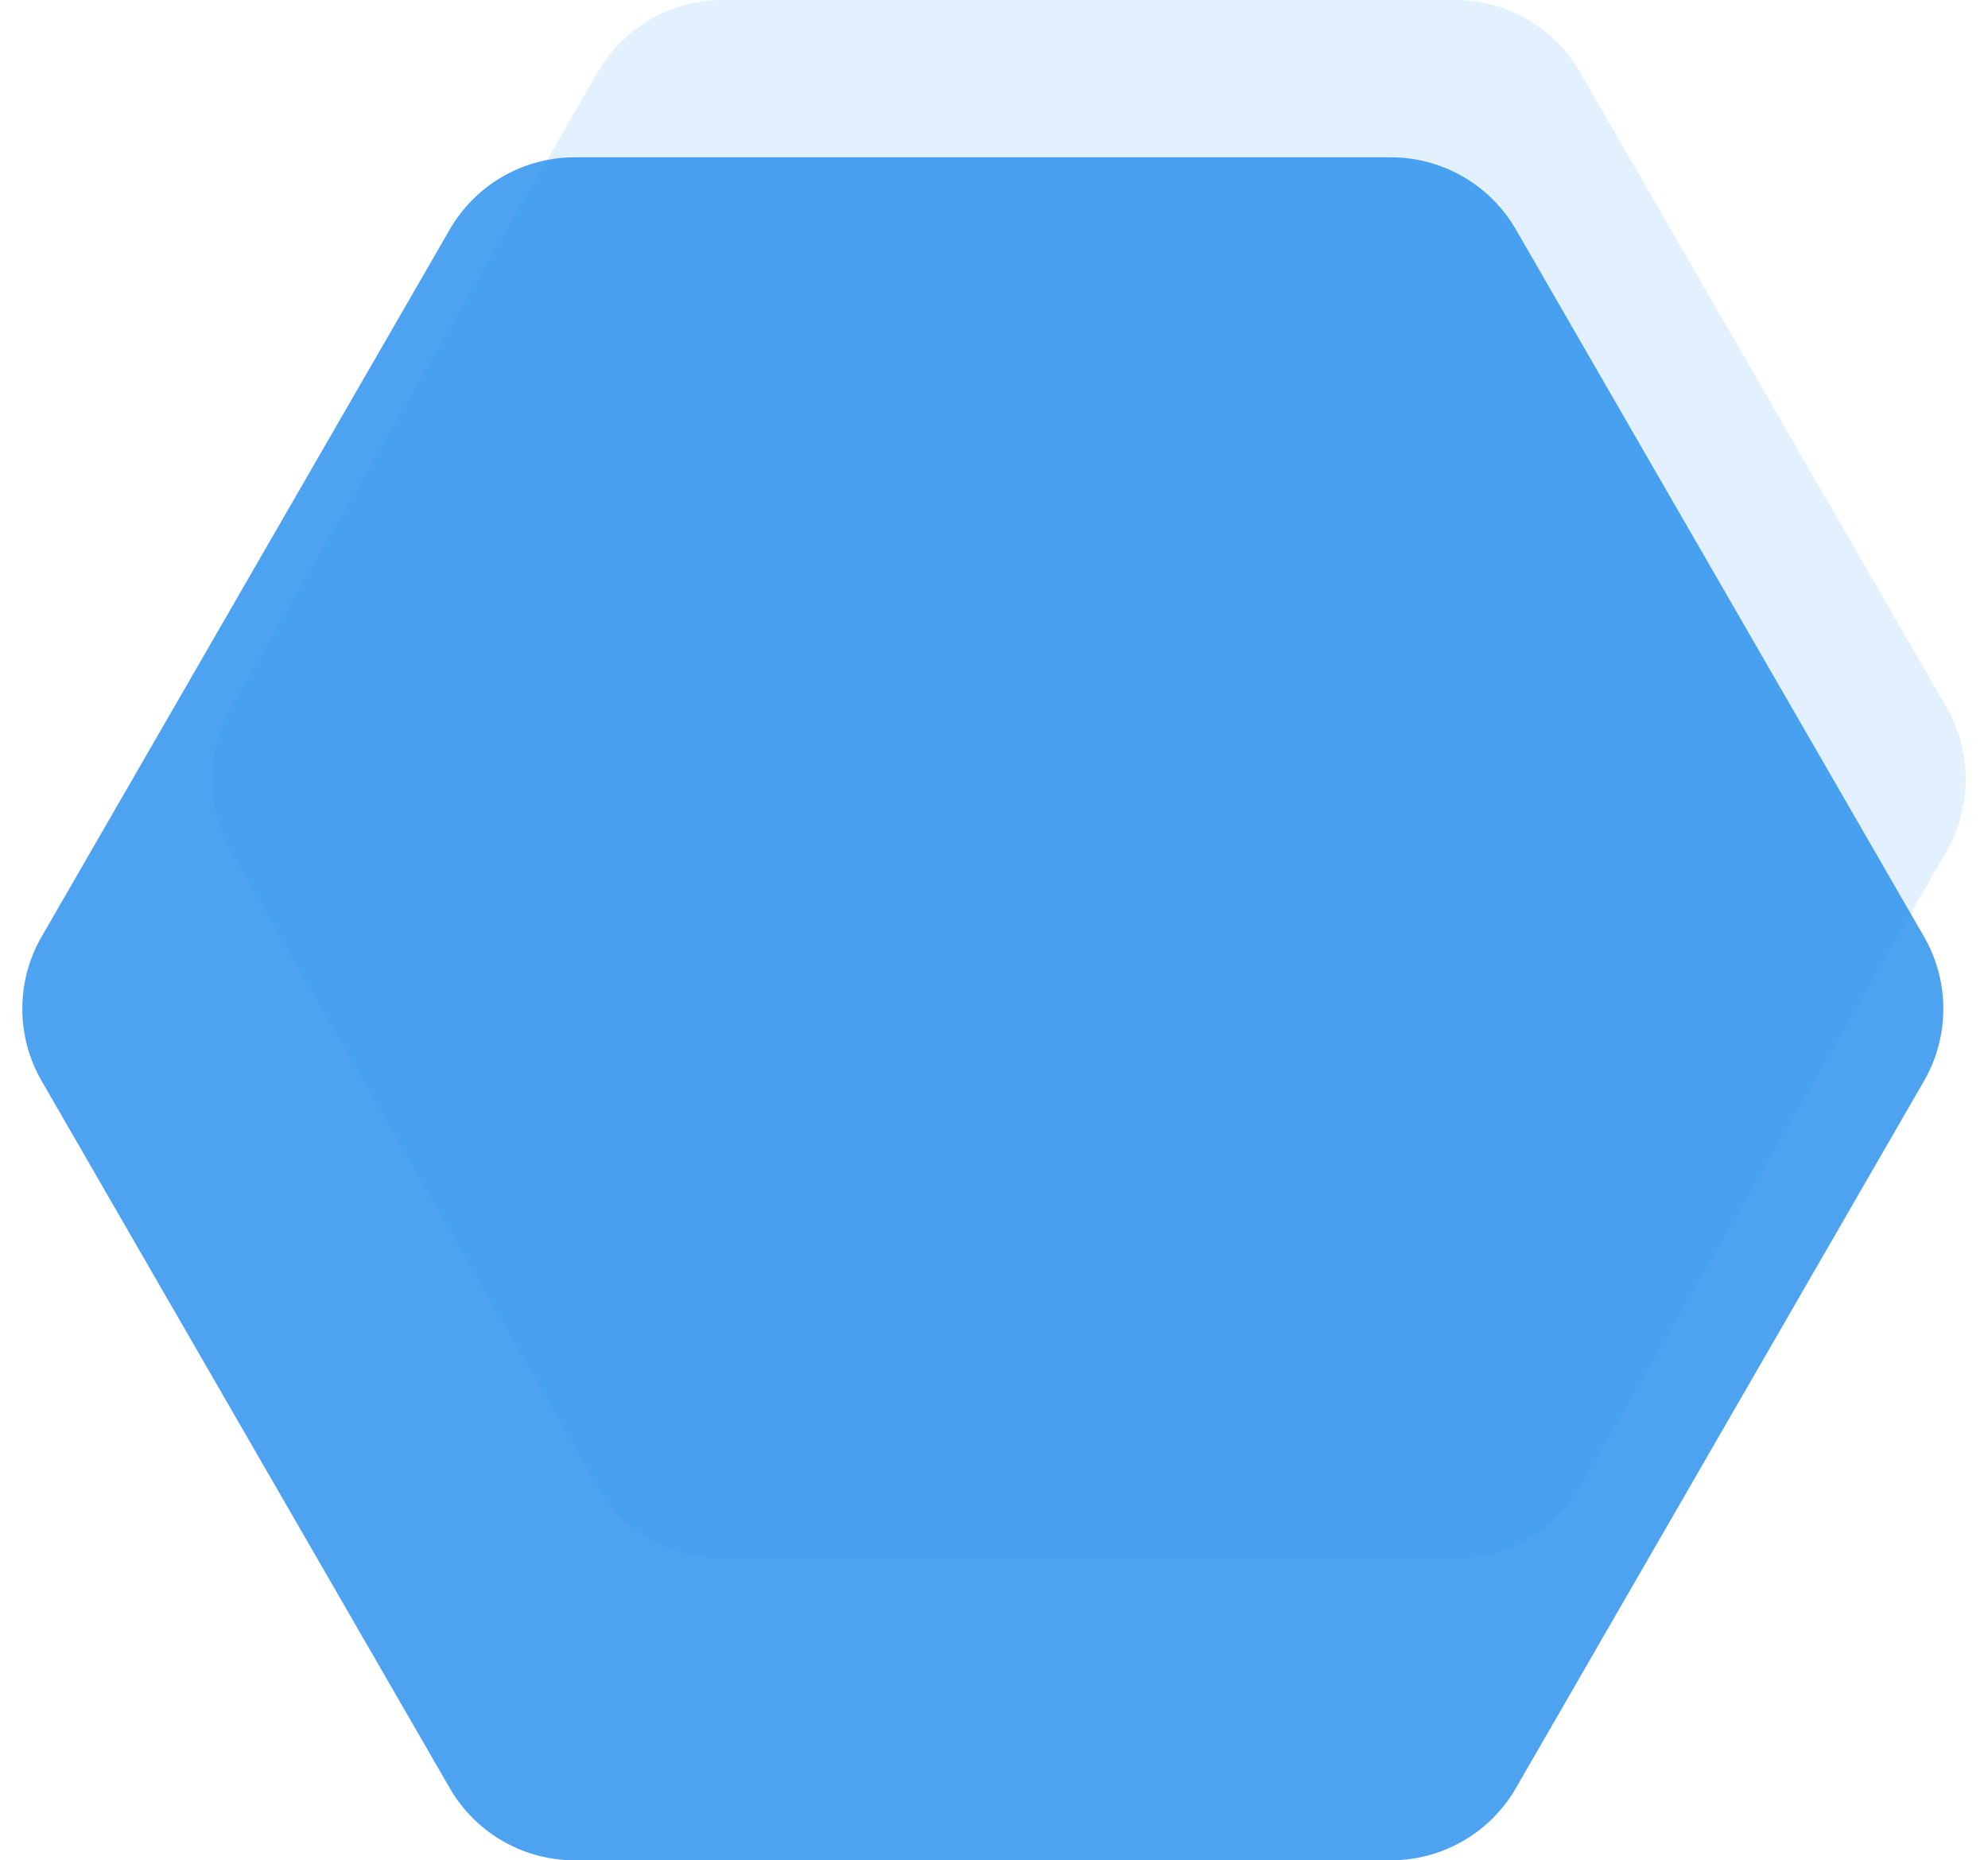 <svg xmlns="http://www.w3.org/2000/svg" width="1377.5" height="1289" viewBox="0 0 1377.5 1289">
    <g>
        <path fill="#baddfe" d="M876.74 0a100 100 0 0 1 86.621 50.032l253.815 440a100 100 0 0 1 0 99.935l-253.815 440A100 100 0 0 1 876.74 1080H369.26a100 100 0 0 1-86.621-50.032l-253.815-440a100 100 0 0 1 0-99.935l253.815-440A100 100 0 0 1 369.26 0z" opacity="0.4" transform="translate(526.5 159) translate(-395 -159)"/>
        <path fill="#228ced" d="M963.753 0a100 100 0 0 1 86.611 50.015l282.788 490a100 100 0 0 1 0 99.97l-282.788 490A100 100 0 0 1 963.753 1180H398.247a100 100 0 0 1-86.611-50.015l-282.788-490a100 100 0 0 1 0-99.97l282.788-490A100 100 0 0 1 398.247 0z" opacity="0.8" transform="translate(526.5 159) translate(-526.5 -50)"/>
    </g>
</svg>
